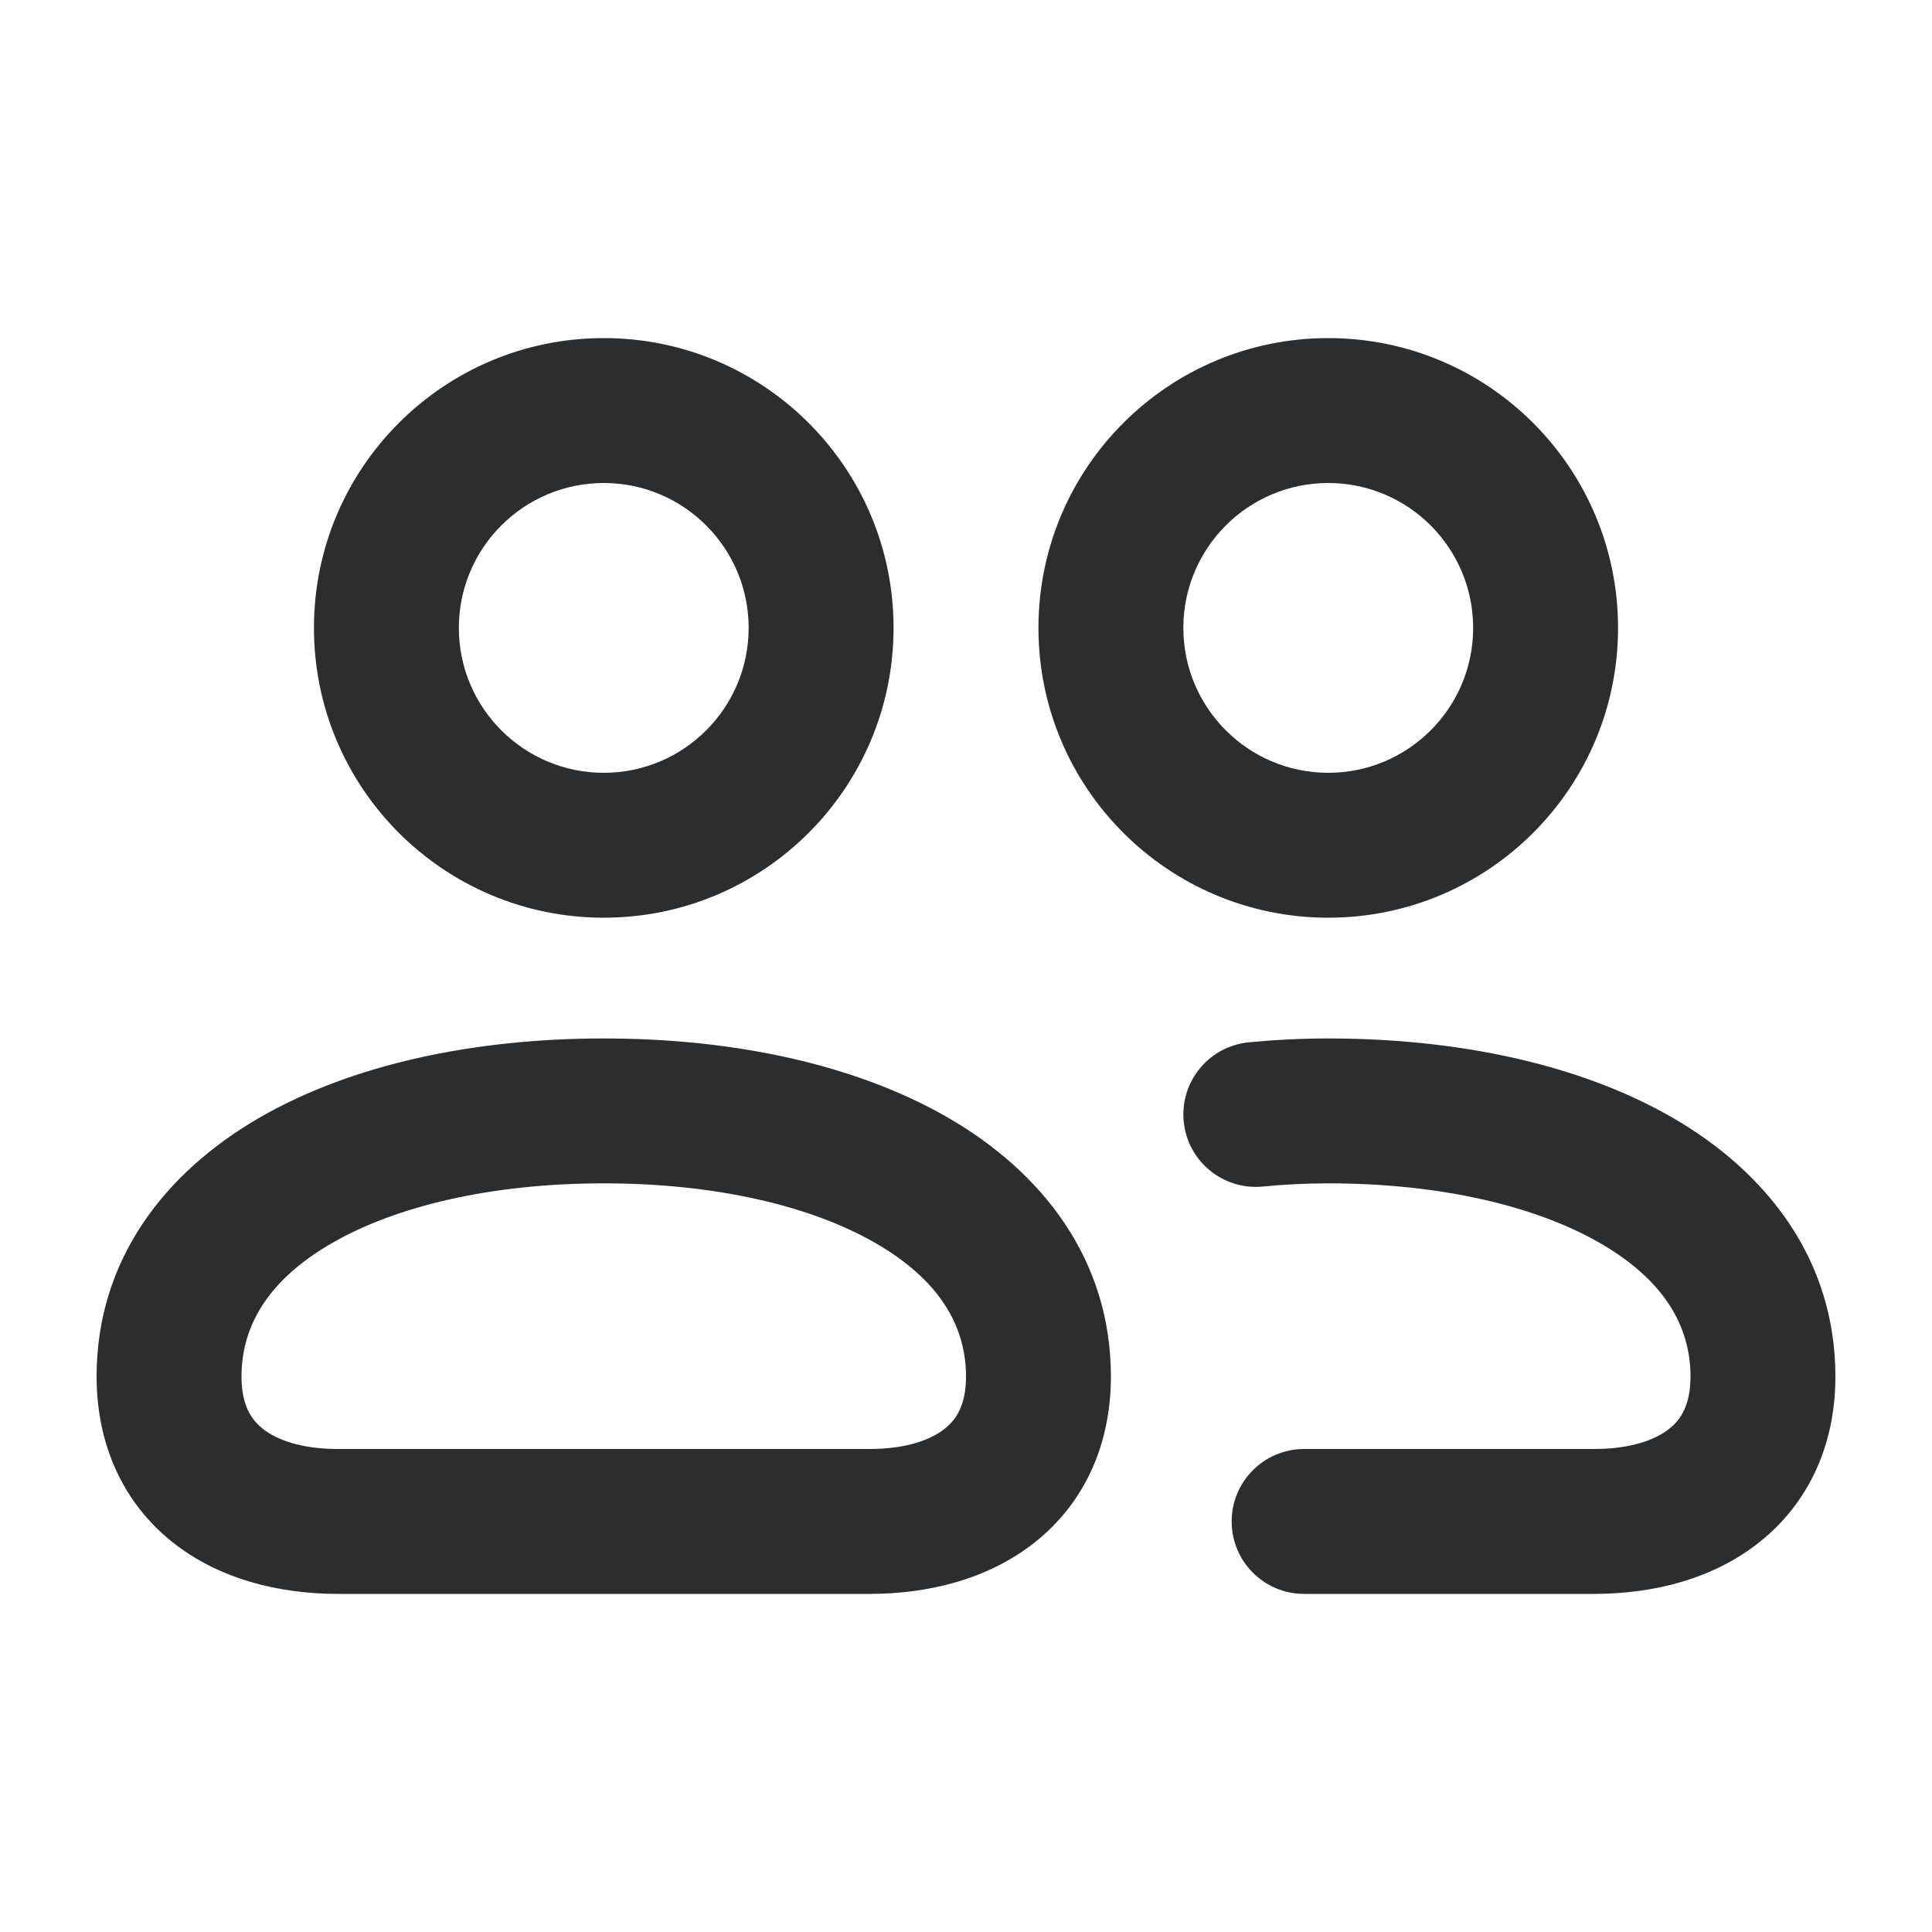 <svg width="20" height="20" viewBox="0 0 20 20" fill="none" xmlns="http://www.w3.org/2000/svg">
<path fill-rule="evenodd" clip-rule="evenodd" d="M6.25 3.5C4.593 3.5 3.25 4.843 3.25 6.5C3.25 8.157 4.593 9.5 6.25 9.5C7.907 9.5 9.25 8.157 9.25 6.5C9.25 4.843 7.907 3.5 6.25 3.5ZM4.75 6.5C4.75 7.328 5.422 8 6.25 8C7.078 8 7.75 7.328 7.75 6.5C7.75 5.672 7.078 5 6.25 5C5.422 5 4.75 5.672 4.75 6.5Z" fill="#2C2D2E"/>
<path fill-rule="evenodd" clip-rule="evenodd" d="M2.688 11.569C3.648 11.015 4.914 10.75 6.25 10.75C7.586 10.75 8.852 11.015 9.812 11.569C10.789 12.133 11.5 13.037 11.5 14.25C11.5 14.957 11.225 15.556 10.719 15.961C10.235 16.347 9.614 16.5 9 16.5H3.5C2.886 16.5 2.265 16.347 1.781 15.961C1.276 15.556 1 14.957 1 14.25C1 13.037 1.711 12.133 2.688 11.569ZM3.437 12.868C2.789 13.242 2.5 13.713 2.5 14.25C2.5 14.543 2.599 14.694 2.719 14.789C2.86 14.903 3.114 15 3.5 15H9C9.386 15 9.64 14.903 9.781 14.789C9.901 14.694 10 14.543 10 14.25C10 13.713 9.711 13.242 9.063 12.868C8.398 12.485 7.414 12.25 6.25 12.25C5.086 12.25 4.102 12.485 3.437 12.868Z" fill="#2C2D2E"/>
<path fill-rule="evenodd" clip-rule="evenodd" d="M13.75 3.5C12.093 3.5 10.75 4.843 10.75 6.5C10.75 8.157 12.093 9.5 13.75 9.5C15.407 9.5 16.75 8.157 16.75 6.5C16.75 4.843 15.407 3.5 13.75 3.5ZM12.25 6.5C12.25 7.328 12.922 8 13.75 8C14.578 8 15.25 7.328 15.25 6.5C15.25 5.672 14.578 5 13.75 5C12.922 5 12.25 5.672 12.25 6.5Z" fill="#2C2D2E"/>
<path d="M13.75 12.25C13.523 12.25 13.296 12.261 13.073 12.283C12.661 12.323 12.294 12.022 12.254 11.61C12.213 11.198 12.514 10.831 12.927 10.79C13.199 10.764 13.474 10.75 13.75 10.75C15.086 10.75 16.352 11.015 17.312 11.569C18.289 12.133 19 13.037 19 14.25C19 14.957 18.724 15.556 18.218 15.961C17.735 16.347 17.114 16.5 16.5 16.5H13.5C13.086 16.5 12.75 16.164 12.75 15.75C12.75 15.336 13.086 15 13.5 15H16.5C16.886 15 17.14 14.903 17.282 14.789C17.401 14.694 17.5 14.543 17.5 14.25C17.5 13.713 17.211 13.242 16.563 12.868C15.898 12.485 14.914 12.25 13.75 12.25Z" fill="#2C2D2E"/>
</svg>
